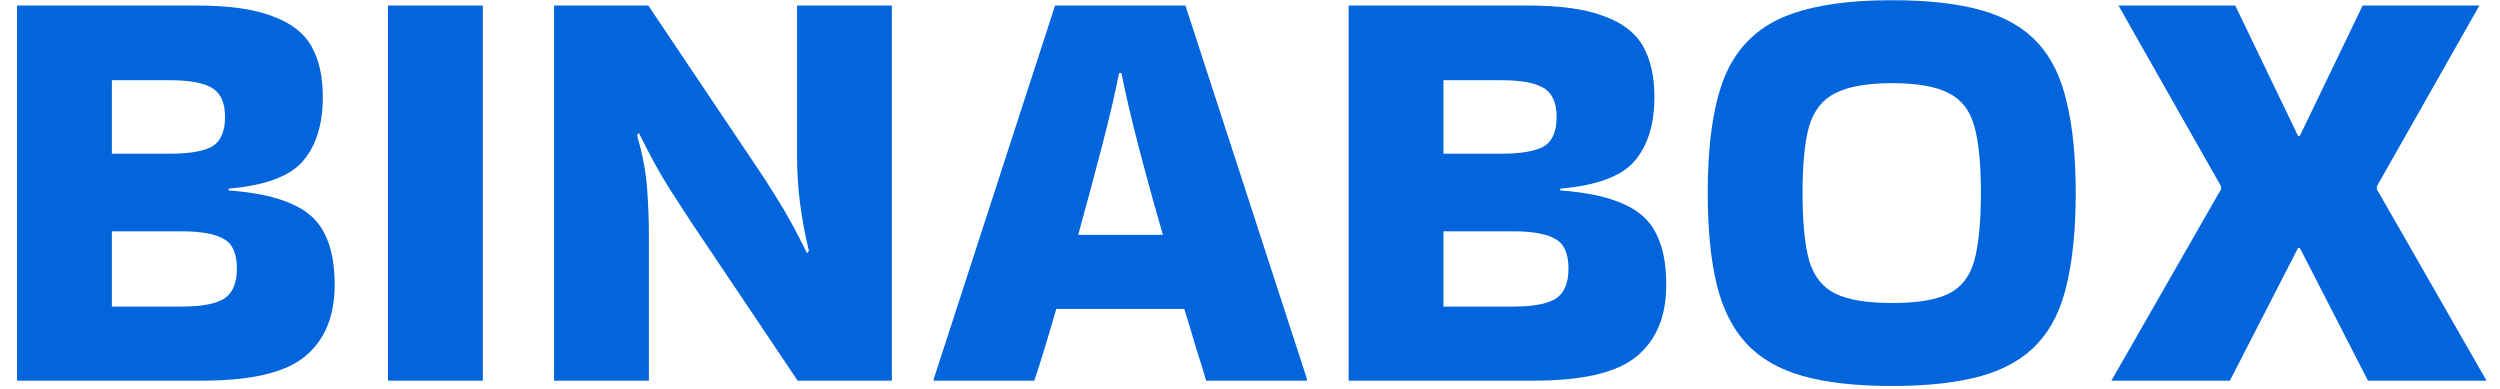 <svg width="135" height="21" viewBox="0 0 135 21" fill="none" xmlns="http://www.w3.org/2000/svg">
<path d="M18.072 15.371C18.072 17.078 17.539 18.369 16.472 19.243C15.427 20.118 13.571 20.555 10.904 20.555H0.92V0.299H10.584C12.355 0.299 13.731 0.491 14.712 0.875C15.715 1.238 16.419 1.782 16.824 2.507C17.229 3.233 17.432 4.139 17.432 5.227C17.432 6.721 17.069 7.883 16.344 8.715C15.64 9.526 14.307 10.017 12.344 10.187V10.283C13.795 10.39 14.936 10.635 15.768 11.019C16.6 11.382 17.187 11.915 17.528 12.619C17.891 13.323 18.072 14.241 18.072 15.371ZM9.176 4.331H6.04V8.299H9.176C10.221 8.299 10.979 8.171 11.448 7.915C11.917 7.638 12.152 7.105 12.152 6.315C12.152 5.547 11.917 5.025 11.448 4.747C10.979 4.47 10.221 4.331 9.176 4.331ZM9.816 12.491H6.04V16.555H9.816C10.861 16.555 11.619 16.417 12.088 16.139C12.557 15.841 12.792 15.297 12.792 14.507C12.792 13.697 12.557 13.163 12.088 12.907C11.619 12.63 10.861 12.491 9.816 12.491Z" fill="#0265DC"/>
<path d="M26.071 20.555H20.951V0.299H26.071V20.555Z" fill="#0265DC"/>
<path d="M43.04 0.299H48.16V20.555H43.072L37.312 11.979C36.864 11.297 36.491 10.721 36.192 10.251C35.893 9.782 35.616 9.313 35.36 8.843C35.104 8.374 34.816 7.819 34.496 7.179L34.4 7.307C34.699 8.331 34.88 9.291 34.944 10.187C35.008 11.062 35.04 11.915 35.04 12.747V20.555H29.92V0.299H35.008L40.768 8.875C41.216 9.537 41.589 10.113 41.888 10.603C42.187 11.073 42.464 11.542 42.72 12.011C42.976 12.481 43.264 13.035 43.584 13.675L43.68 13.547C43.467 12.651 43.307 11.787 43.2 10.955C43.093 10.102 43.04 9.259 43.04 8.427V0.299Z" fill="#0265DC"/>
<path d="M70.574 20.459V20.555H65.134C64.984 20.043 64.803 19.457 64.59 18.795C64.398 18.134 64.184 17.43 63.95 16.683H57.038C56.611 18.177 56.216 19.467 55.854 20.555H50.414V20.491L56.974 0.299H64.014L70.574 20.459ZM60.43 3.947C60.216 5.035 59.907 6.358 59.502 7.915C59.096 9.473 58.67 11.062 58.222 12.683H62.798C62.328 11.062 61.891 9.473 61.486 7.915C61.08 6.358 60.771 5.035 60.558 3.947H60.43Z" fill="#0265DC"/>
<path d="M89.978 15.371C89.978 17.078 89.445 18.369 88.378 19.243C87.333 20.118 85.477 20.555 82.81 20.555H72.826V0.299H82.49C84.261 0.299 85.637 0.491 86.618 0.875C87.621 1.238 88.325 1.782 88.73 2.507C89.135 3.233 89.338 4.139 89.338 5.227C89.338 6.721 88.975 7.883 88.25 8.715C87.546 9.526 86.213 10.017 84.25 10.187V10.283C85.701 10.39 86.842 10.635 87.674 11.019C88.506 11.382 89.093 11.915 89.434 12.619C89.797 13.323 89.978 14.241 89.978 15.371ZM81.082 4.331H77.946V8.299H81.082C82.127 8.299 82.885 8.171 83.354 7.915C83.823 7.638 84.058 7.105 84.058 6.315C84.058 5.547 83.823 5.025 83.354 4.747C82.885 4.47 82.127 4.331 81.082 4.331ZM81.722 12.491H77.946V16.555H81.722C82.767 16.555 83.525 16.417 83.994 16.139C84.463 15.841 84.698 15.297 84.698 14.507C84.698 13.697 84.463 13.163 83.994 12.907C83.525 12.63 82.767 12.491 81.722 12.491Z" fill="#0265DC"/>
<path d="M92.217 10.411C92.217 7.83 92.505 5.782 93.081 4.267C93.679 2.753 94.692 1.665 96.121 1.003C97.572 0.342 99.588 0.011 102.169 0.011C104.111 0.011 105.721 0.193 107.001 0.555C108.281 0.918 109.295 1.505 110.041 2.315C110.788 3.126 111.311 4.203 111.609 5.547C111.929 6.87 112.089 8.491 112.089 10.411C112.089 12.353 111.929 13.995 111.609 15.339C111.311 16.662 110.788 17.729 110.041 18.539C109.295 19.35 108.281 19.937 107.001 20.299C105.721 20.662 104.111 20.843 102.169 20.843C100.228 20.843 98.617 20.662 97.337 20.299C96.057 19.937 95.044 19.35 94.297 18.539C93.551 17.729 93.017 16.662 92.697 15.339C92.377 13.995 92.217 12.353 92.217 10.411ZM102.169 16.363C103.535 16.363 104.559 16.193 105.241 15.851C105.924 15.51 106.383 14.913 106.617 14.059C106.852 13.185 106.969 11.969 106.969 10.411C106.969 8.875 106.852 7.681 106.617 6.827C106.383 5.974 105.924 5.377 105.241 5.035C104.559 4.673 103.535 4.491 102.169 4.491C100.825 4.491 99.801 4.673 99.097 5.035C98.415 5.377 97.945 5.974 97.689 6.827C97.455 7.681 97.337 8.875 97.337 10.411C97.337 11.969 97.455 13.185 97.689 14.059C97.945 14.913 98.415 15.51 99.097 15.851C99.801 16.193 100.825 16.363 102.169 16.363Z" fill="#0265DC"/>
<path d="M128.351 10.219L134.271 20.555H127.871L124.191 13.387H124.095L120.415 20.555H114.015L119.935 10.219V10.059L114.399 0.299H120.703L124.095 7.339H124.191L127.583 0.299H133.887L128.351 10.059V10.219Z" fill="#0265DC"/>
</svg>
